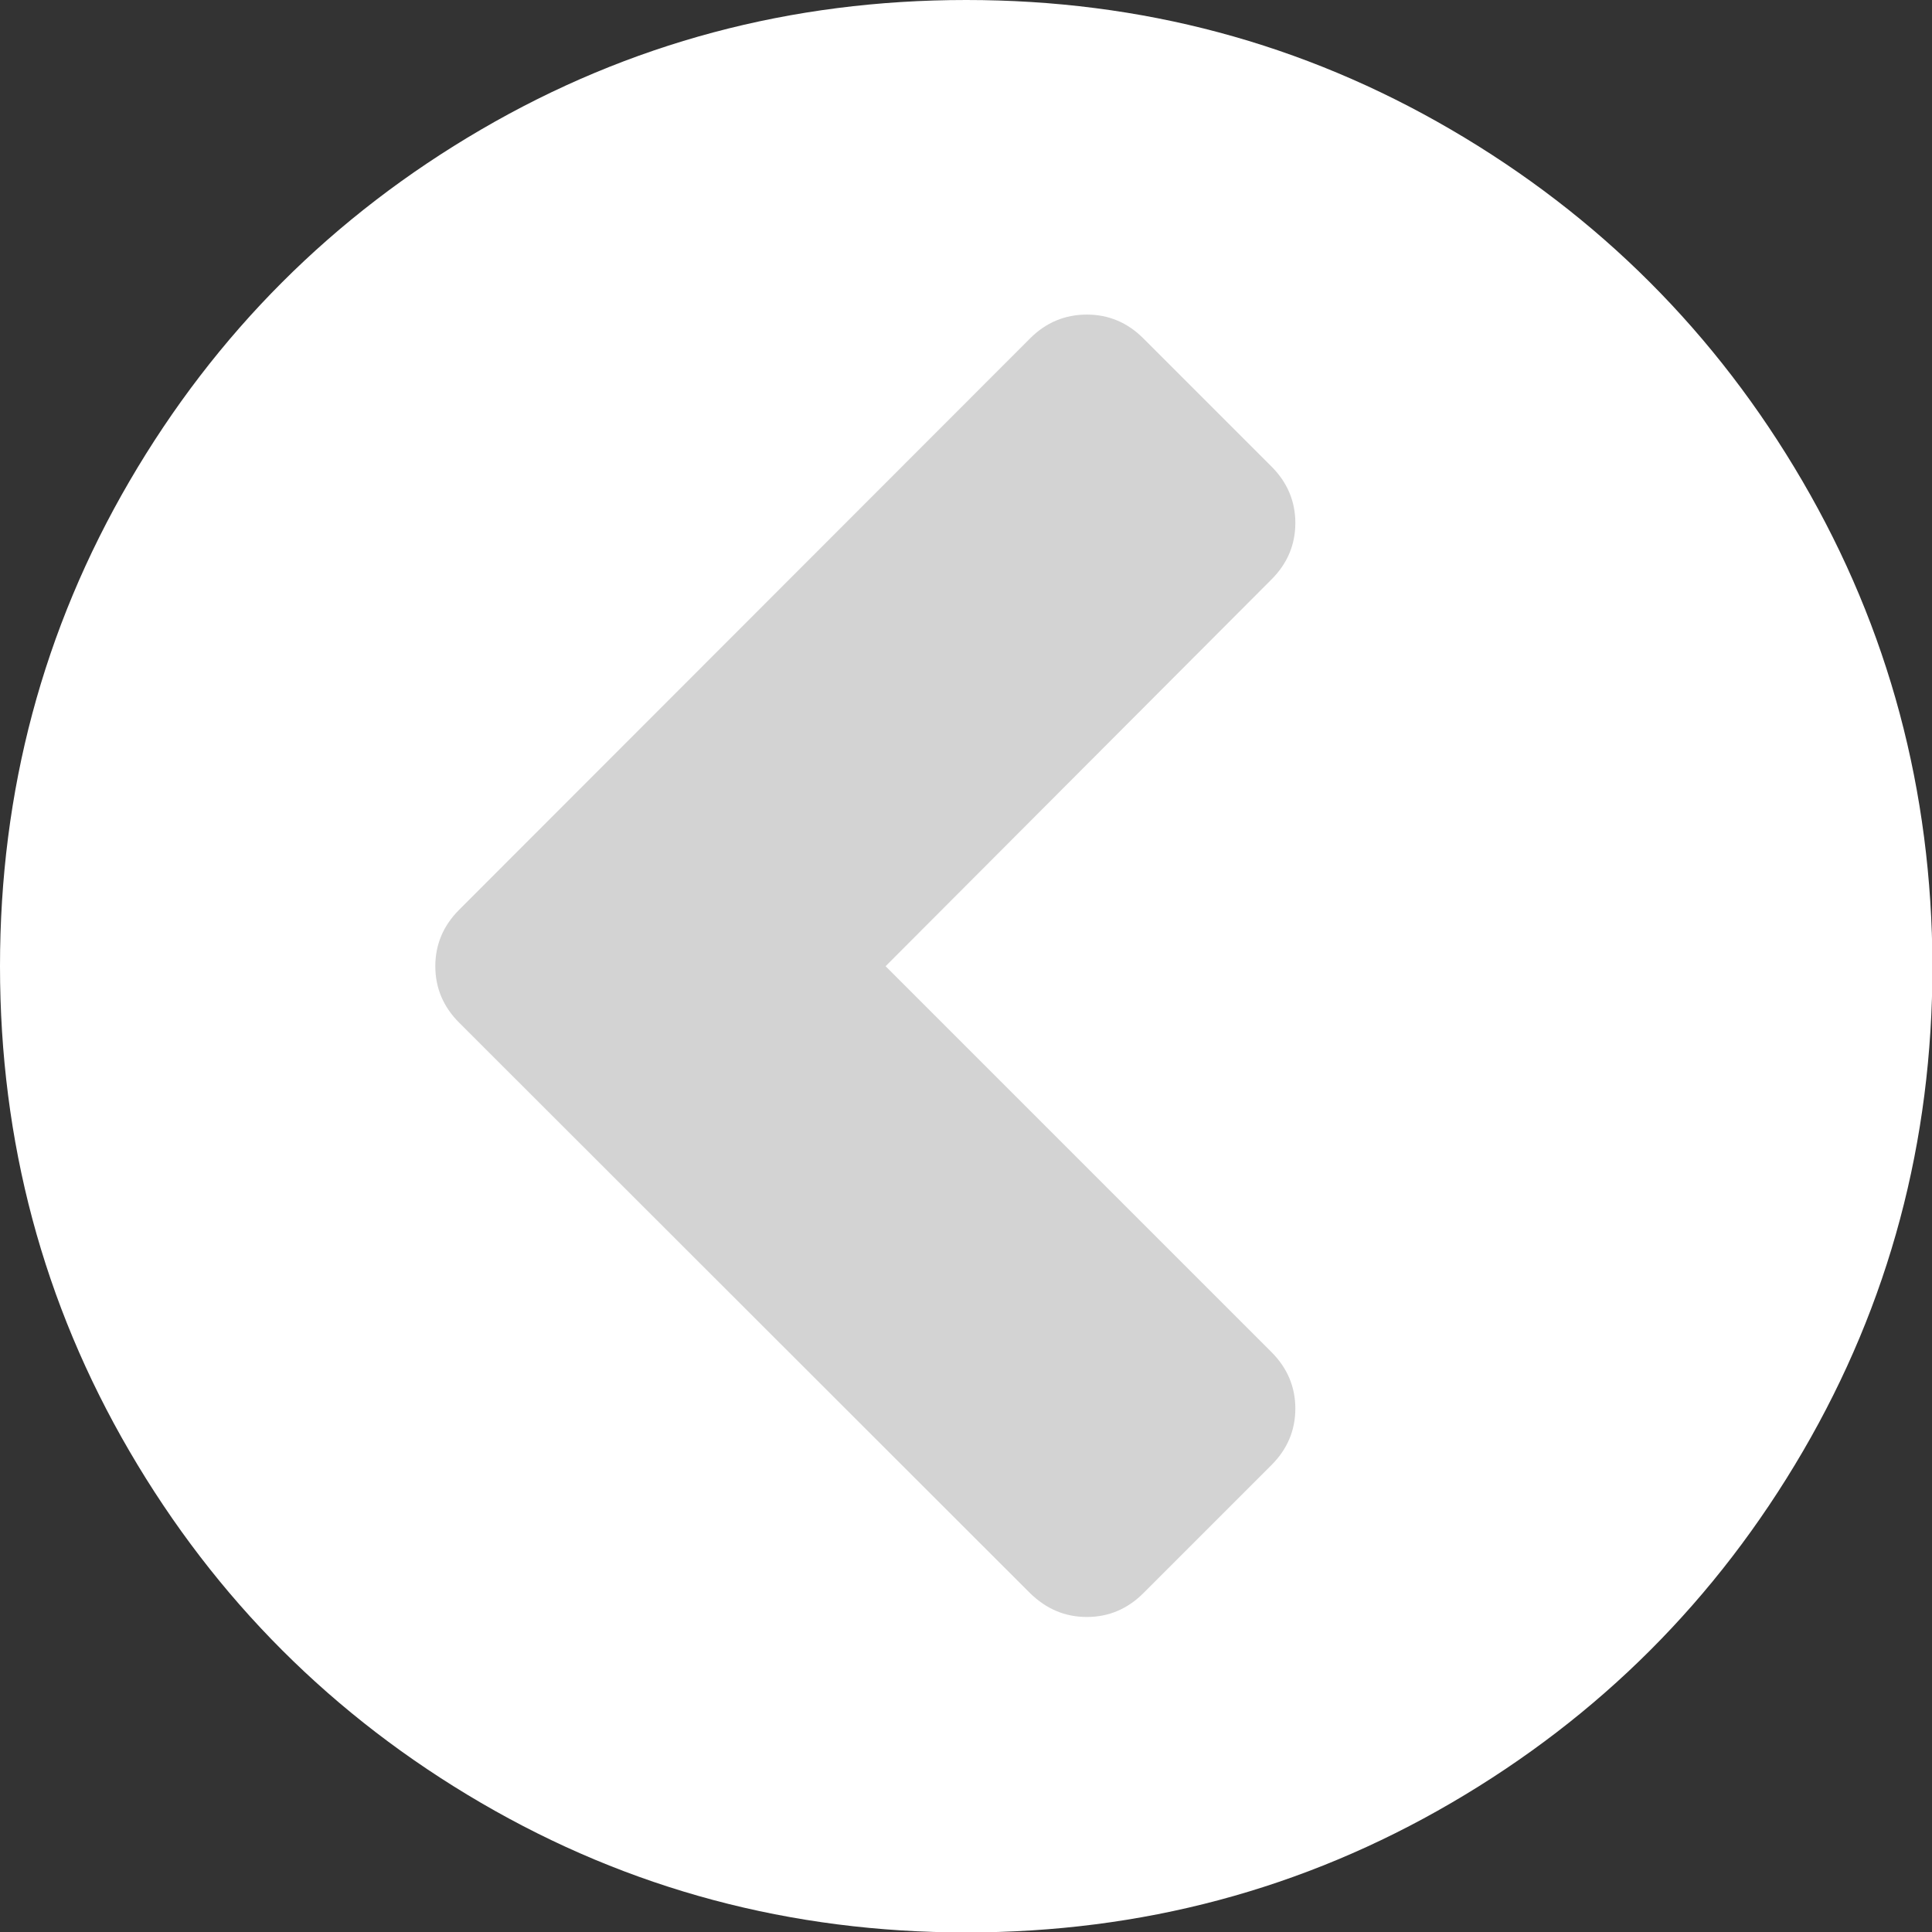 <?xml version="1.0" encoding="utf-8"?>
<!-- Generator: Adobe Illustrator 21.1.0, SVG Export Plug-In . SVG Version: 6.00 Build 0)  -->
<svg version="1.1" id="Capa_1" xmlns="http://www.w3.org/2000/svg" xmlns:xlink="http://www.w3.org/1999/xlink" x="0px" y="0px"
	 viewBox="0 0 438.5 438.5" style="enable-background:new 0 0 438.5 438.5;" xml:space="preserve">
<rect x="0" y="0" width="438.5" height="438.5" fill="#333333" stroke="none"/>
<style type="text/css">
	.st0{fill:#D3D3D3;}
	.st1{fill:#FFFFFF;}
</style>
<rect x="82" y="64" class="st0" width="236.5" height="312.5"/>
<g>
	<path class="st1" d="M409.1,109.2c-19.6-33.6-46.2-60.2-79.8-79.8S259.1,0,219.3,0s-76.5,9.8-110.1,29.4S49,75.6,29.4,109.2
		S0,179.5,0,219.3s9.8,76.5,29.4,110.1s46.2,60.2,79.8,79.8s70.3,29.4,110.1,29.4s76.5-9.8,110.1-29.4s60.2-46.2,79.8-79.8
		s29.4-70.3,29.4-110.1C438.5,179.5,428.7,142.8,409.1,109.2z M288.6,306.9c3.6,3.6,5.4,7.9,5.4,12.8s-1.8,9.2-5.4,12.8l-29.1,29.1
		c-3.6,3.6-7.9,5.4-12.8,5.4c-5,0-9.2-1.8-12.9-5.4L104.2,232.1c-3.6-3.6-5.4-7.9-5.4-12.8c0-4.9,1.8-9.2,5.4-12.8L233.8,76.8
		c3.6-3.6,7.9-5.4,12.9-5.4c4.9,0,9.2,1.8,12.8,5.4l29.1,29.1c3.6,3.6,5.4,7.9,5.4,12.8s-1.8,9.2-5.4,12.8L201,219.3L288.6,306.9z"
		/>
</g>
</svg>
